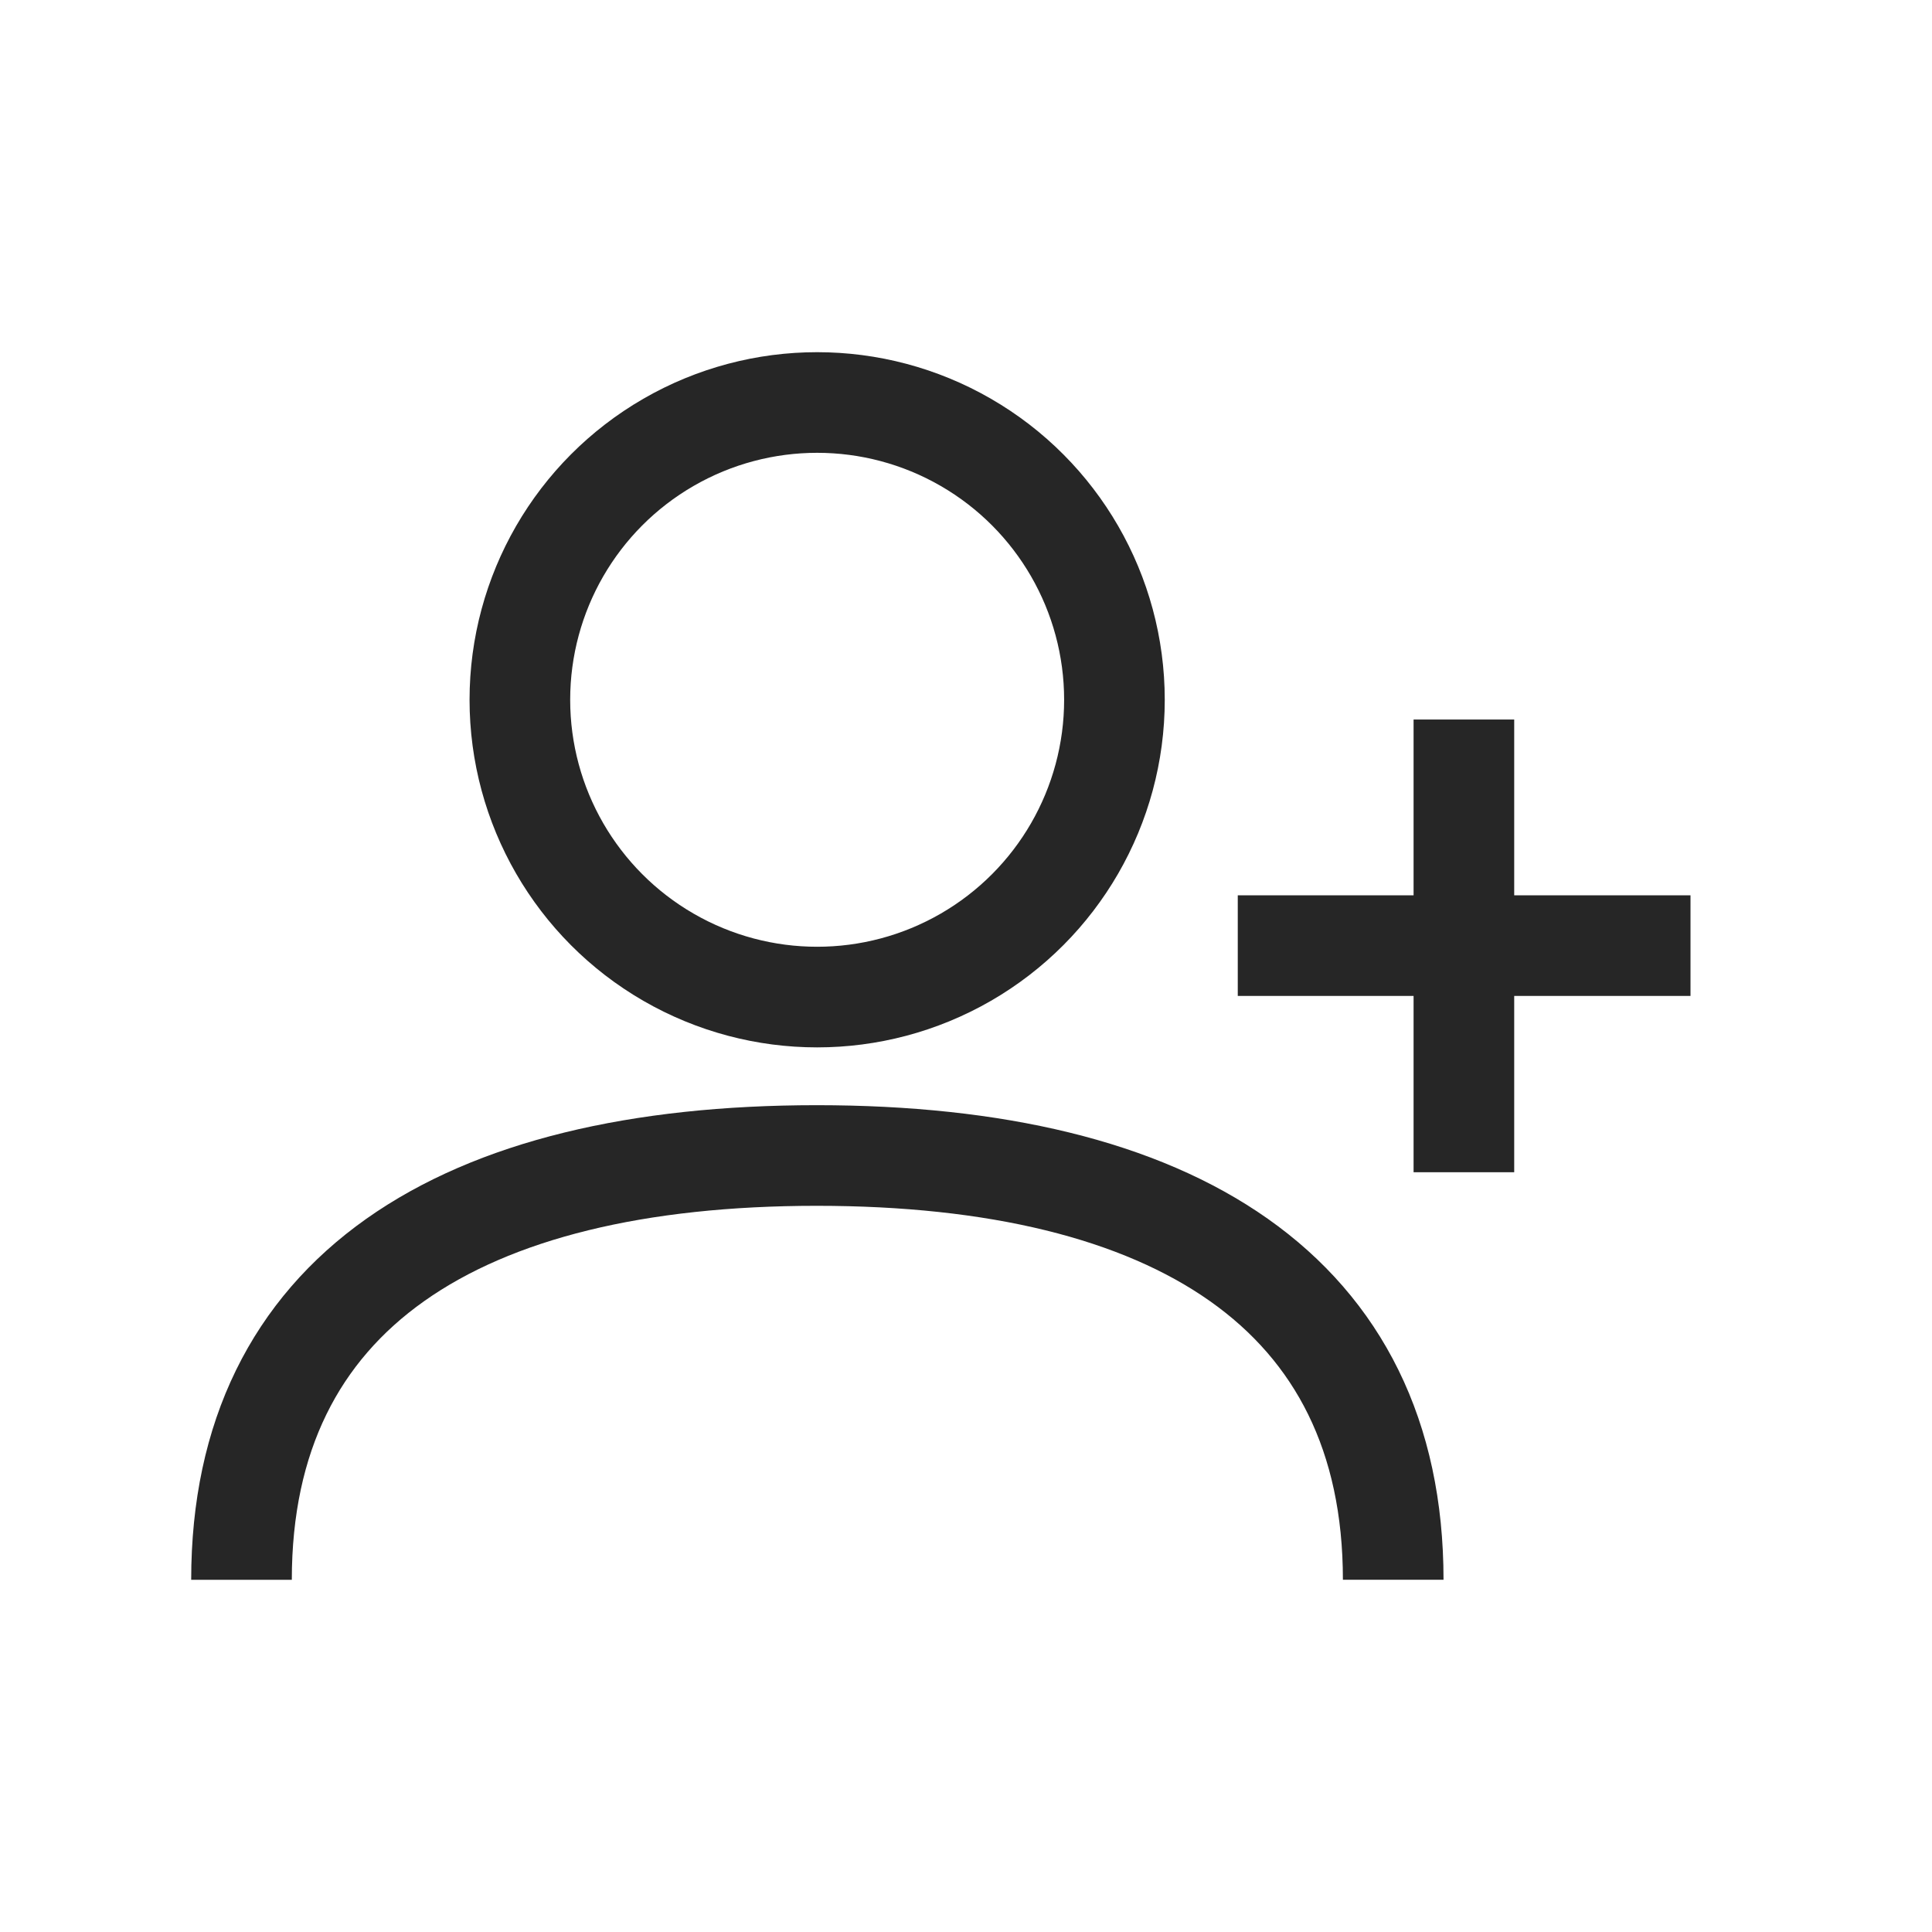 <svg xmlns="http://www.w3.org/2000/svg" width="24" height="24"><g fill="none" fill-rule="evenodd" stroke="#262626" stroke-linejoin="round" stroke-width="1.25" transform="translate(3 5)"><path d="M14.307 14.624c0-3.568-2.727-5.27-7.162-5.27C2.711 9.355 0 11.057 0 14.625"/><circle cx="7.151" cy="3.693" r="3.693"/><path d="M12.376 6.747H18M15.185 3.938v5.624"/></g></svg>